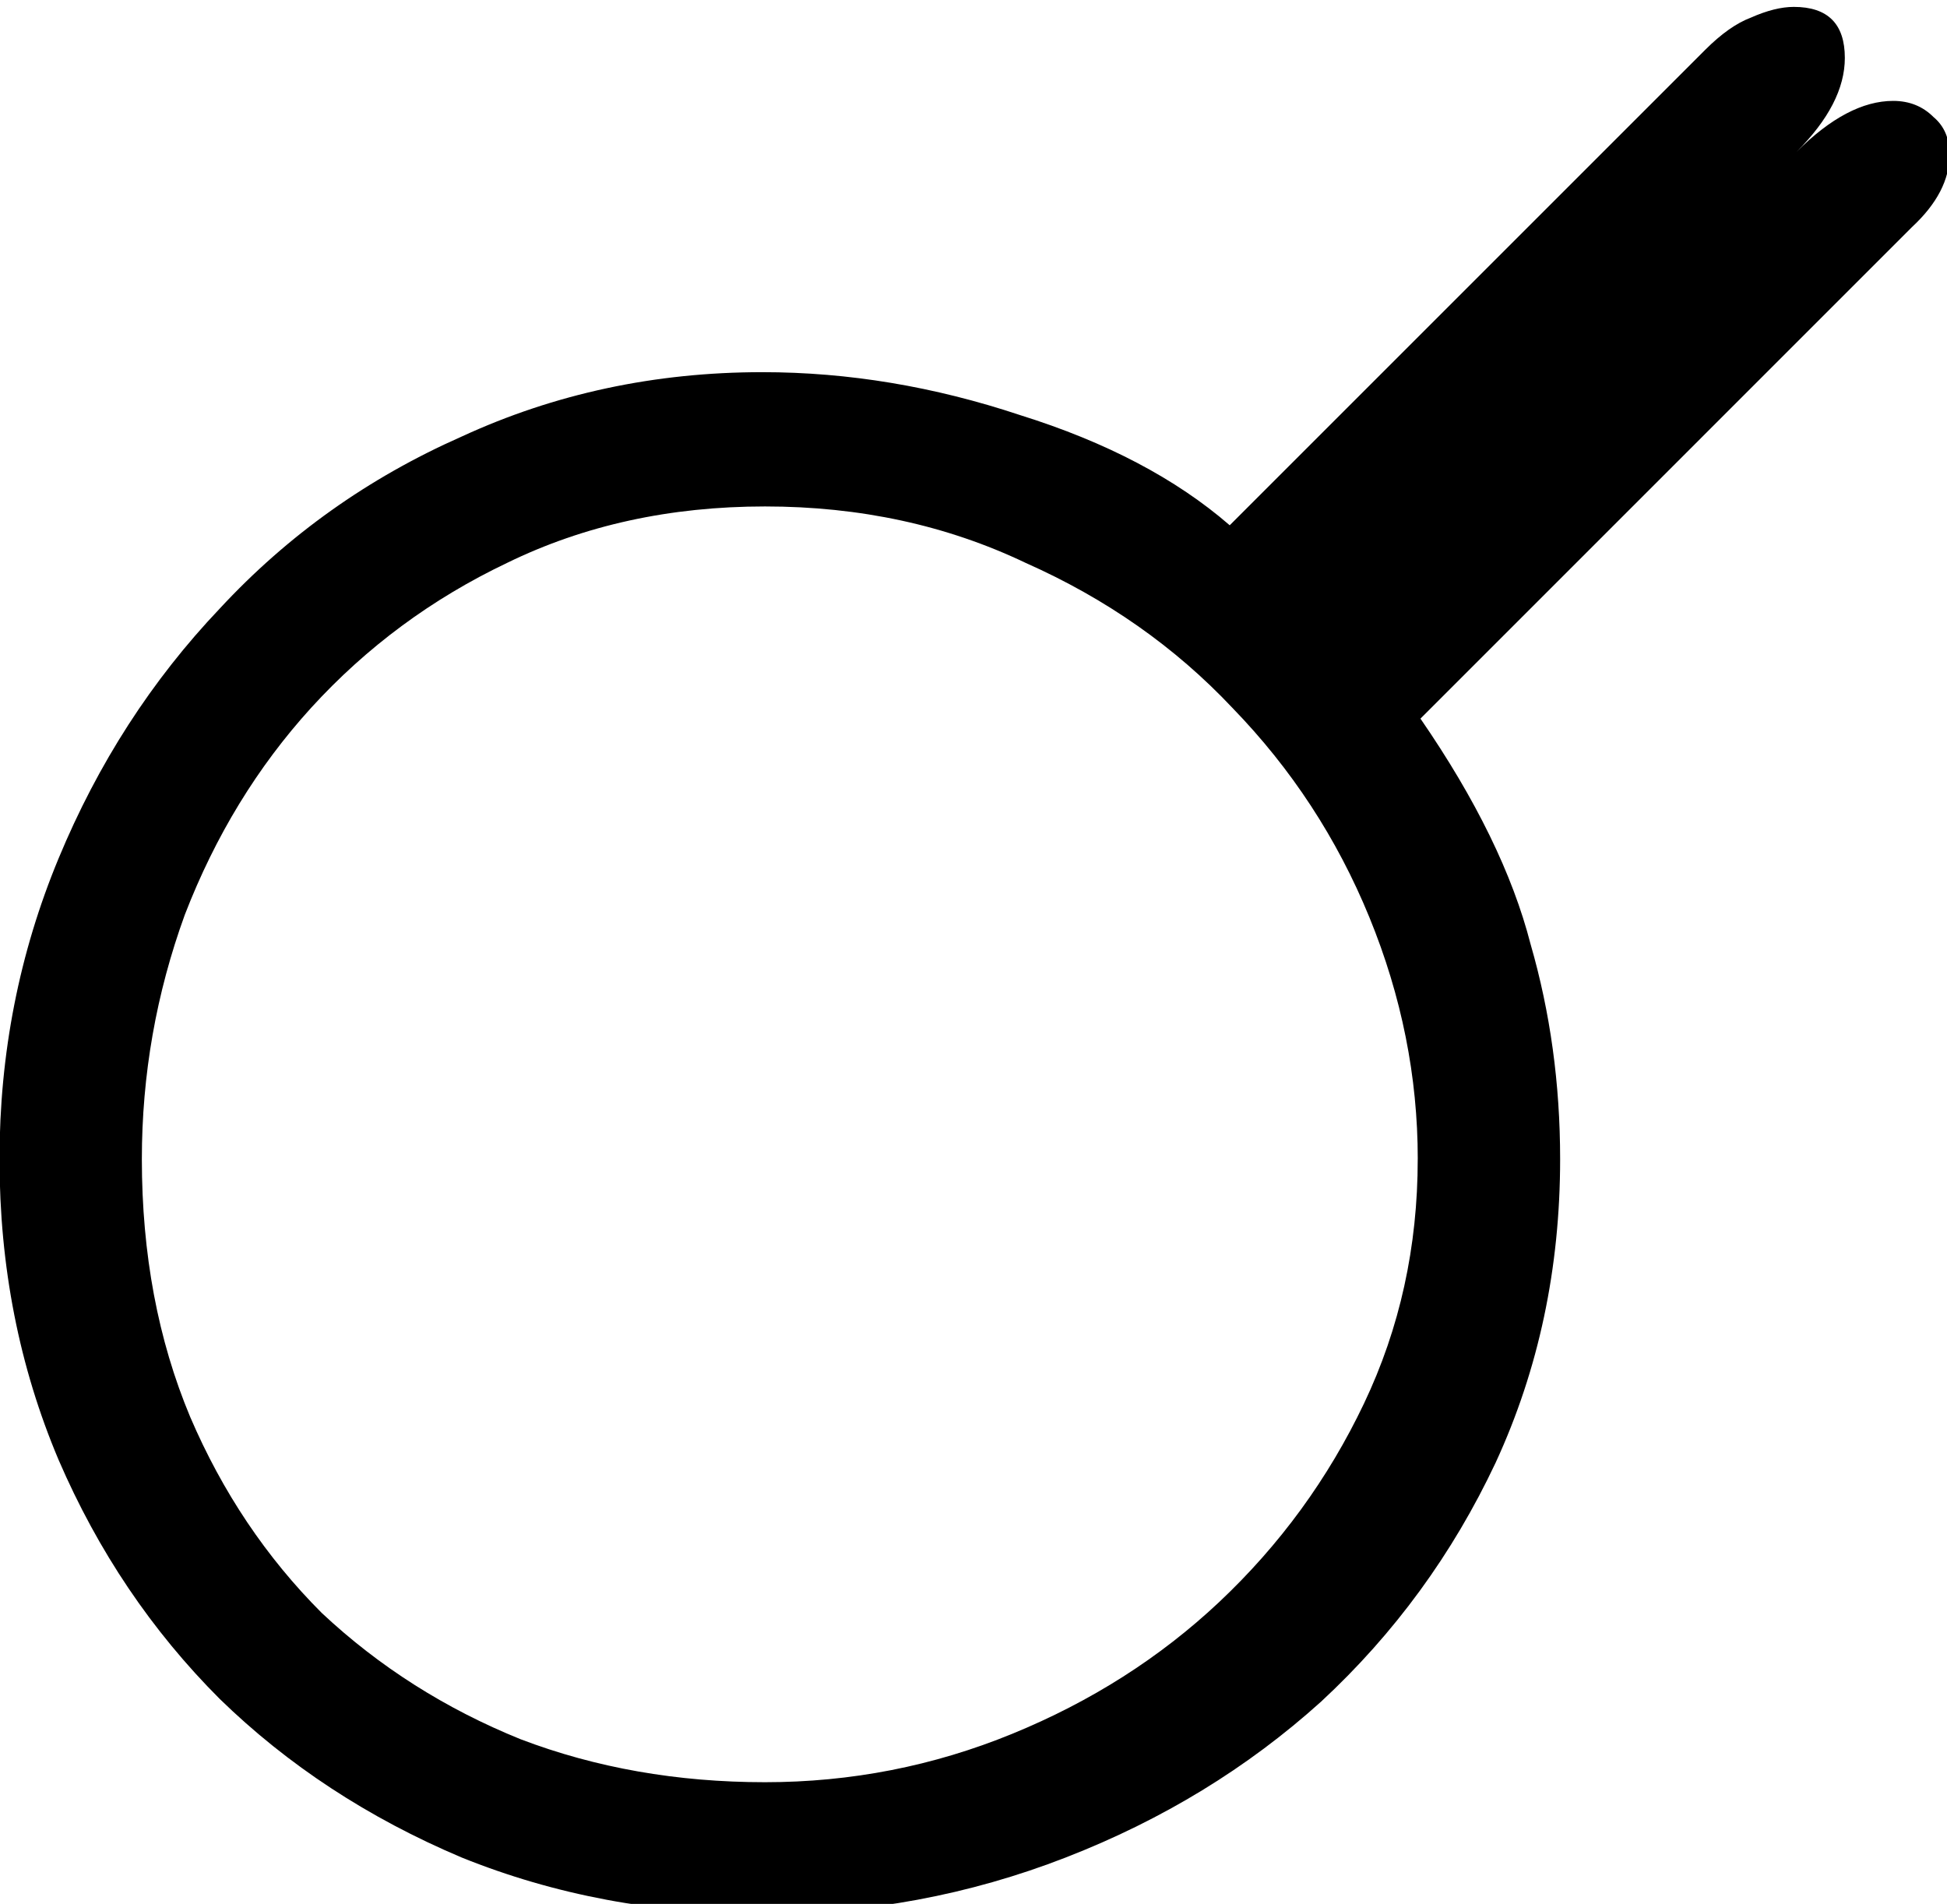 <?xml version="1.0" encoding="UTF-8" standalone="no"?>
<!-- Created with Inkscape (http://www.inkscape.org/) -->

<svg
   xmlns:dc="http://purl.org/dc/elements/1.1/"
   xmlns:cc="http://creativecommons.org/ns#"
   xmlns:rdf="http://www.w3.org/1999/02/22-rdf-syntax-ns#"
   xmlns:svg="http://www.w3.org/2000/svg"
   xmlns="http://www.w3.org/2000/svg"
   xmlns:sodipodi="http://sodipodi.sourceforge.net/DTD/sodipodi-0.dtd"
   xmlns:inkscape="http://www.inkscape.org/namespaces/inkscape"
   width="18.008mm"
   height="17.611mm"
   viewBox="0 0 18.008 17.611"
   version="1.1"
   id="svg9262"
   inkscape:version="0.92.4 (5da689c313, 2019-01-14)"
   sodipodi:docname="O50A.svg">
  <defs
     id="defs9256" />
  <sodipodi:namedview
     id="base"
     pagecolor="#ffffff"
     bordercolor="#666666"
     borderopacity="1.0"
     inkscape:pageopacity="0.0"
     inkscape:pageshadow="2"
     inkscape:zoom="0.35"
     inkscape:cx="-320.40234"
     inkscape:cy="-342.25657"
     inkscape:document-units="mm"
     inkscape:current-layer="layer1"
     showgrid="false"
     fit-margin-top="0"
     fit-margin-left="0"
     fit-margin-right="0"
     fit-margin-bottom="0"
     inkscape:window-width="1920"
     inkscape:window-height="1017"
     inkscape:window-x="-8"
     inkscape:window-y="-8"
     inkscape:window-maximized="1" />
  <g
     inkscape:label="Layer 1"
     inkscape:groupmode="layer"
     id="layer1"
     transform="translate(2.539,-40.667)">
    <g
       aria-label="𓊘"
       transform="scale(0.265)"
       style="font-style:normal;font-variant:normal;font-weight:normal;font-stretch:normal;font-size:192px;line-height:1.25;font-family:sans-serif;-inkscape-font-specification:sans-serif;font-variant-ligatures:normal;font-variant-caps:normal;font-variant-numeric:normal;font-feature-settings:normal;text-align:start;letter-spacing:0px;word-spacing:0px;writing-mode:lr-tb;text-anchor:start;fill:#000000;fill-opacity:1;stroke:none"
       id="flowRoot9807">
      <path
         d="m 39.996,178.544 q 2.906,4.219 3.844,7.875 1.031,3.562 1.031,7.5 0,5.719 -2.25,10.594 -2.25,4.781 -6.094,8.344 -3.844,3.469 -8.906,5.438 -5.062,1.969 -10.594,1.969 -5.625,0 -10.5,-1.969 -4.875,-2.062 -8.437,-5.531 -3.562,-3.562 -5.625,-8.344 -2.063,-4.875 -2.063,-10.5 0,-5.531 2.063,-10.5 2.062,-4.969 5.625,-8.719 3.562,-3.844 8.437,-6 4.875,-2.25 10.5,-2.25 4.5,0 9,1.5 4.5,1.406 7.312,3.844 l 16.594,-16.594 q 0.844,-0.844 1.594,-1.125 0.844,-0.375 1.5,-0.375 1.781,0 1.781,1.781 0,1.594 -1.688,3.281 1.781,-1.781 3.375,-1.781 0.844,0 1.406,0.562 0.562,0.469 0.562,1.312 0,1.312 -1.312,2.531 z m -0.094,15.375 q 0,-4.312 -1.688,-8.438 -1.688,-4.125 -4.781,-7.312 -3,-3.188 -7.219,-5.062 -4.125,-1.969 -9.094,-1.969 -4.969,0 -9,1.969 -3.938,1.875 -6.844,5.062 -2.812,3.094 -4.406,7.219 -1.5,4.125 -1.5,8.531 0,4.969 1.687,9 1.688,3.938 4.594,6.844 3,2.812 6.938,4.406 3.938,1.5 8.531,1.5 4.5,0 8.625,-1.688 4.125,-1.688 7.219,-4.594 3.188,-3 5.062,-6.938 1.875,-3.938 1.875,-8.531 z"
         id="path9815"
         inkscape:connector-curvature="0" />
    </g>
  </g>
</svg>

